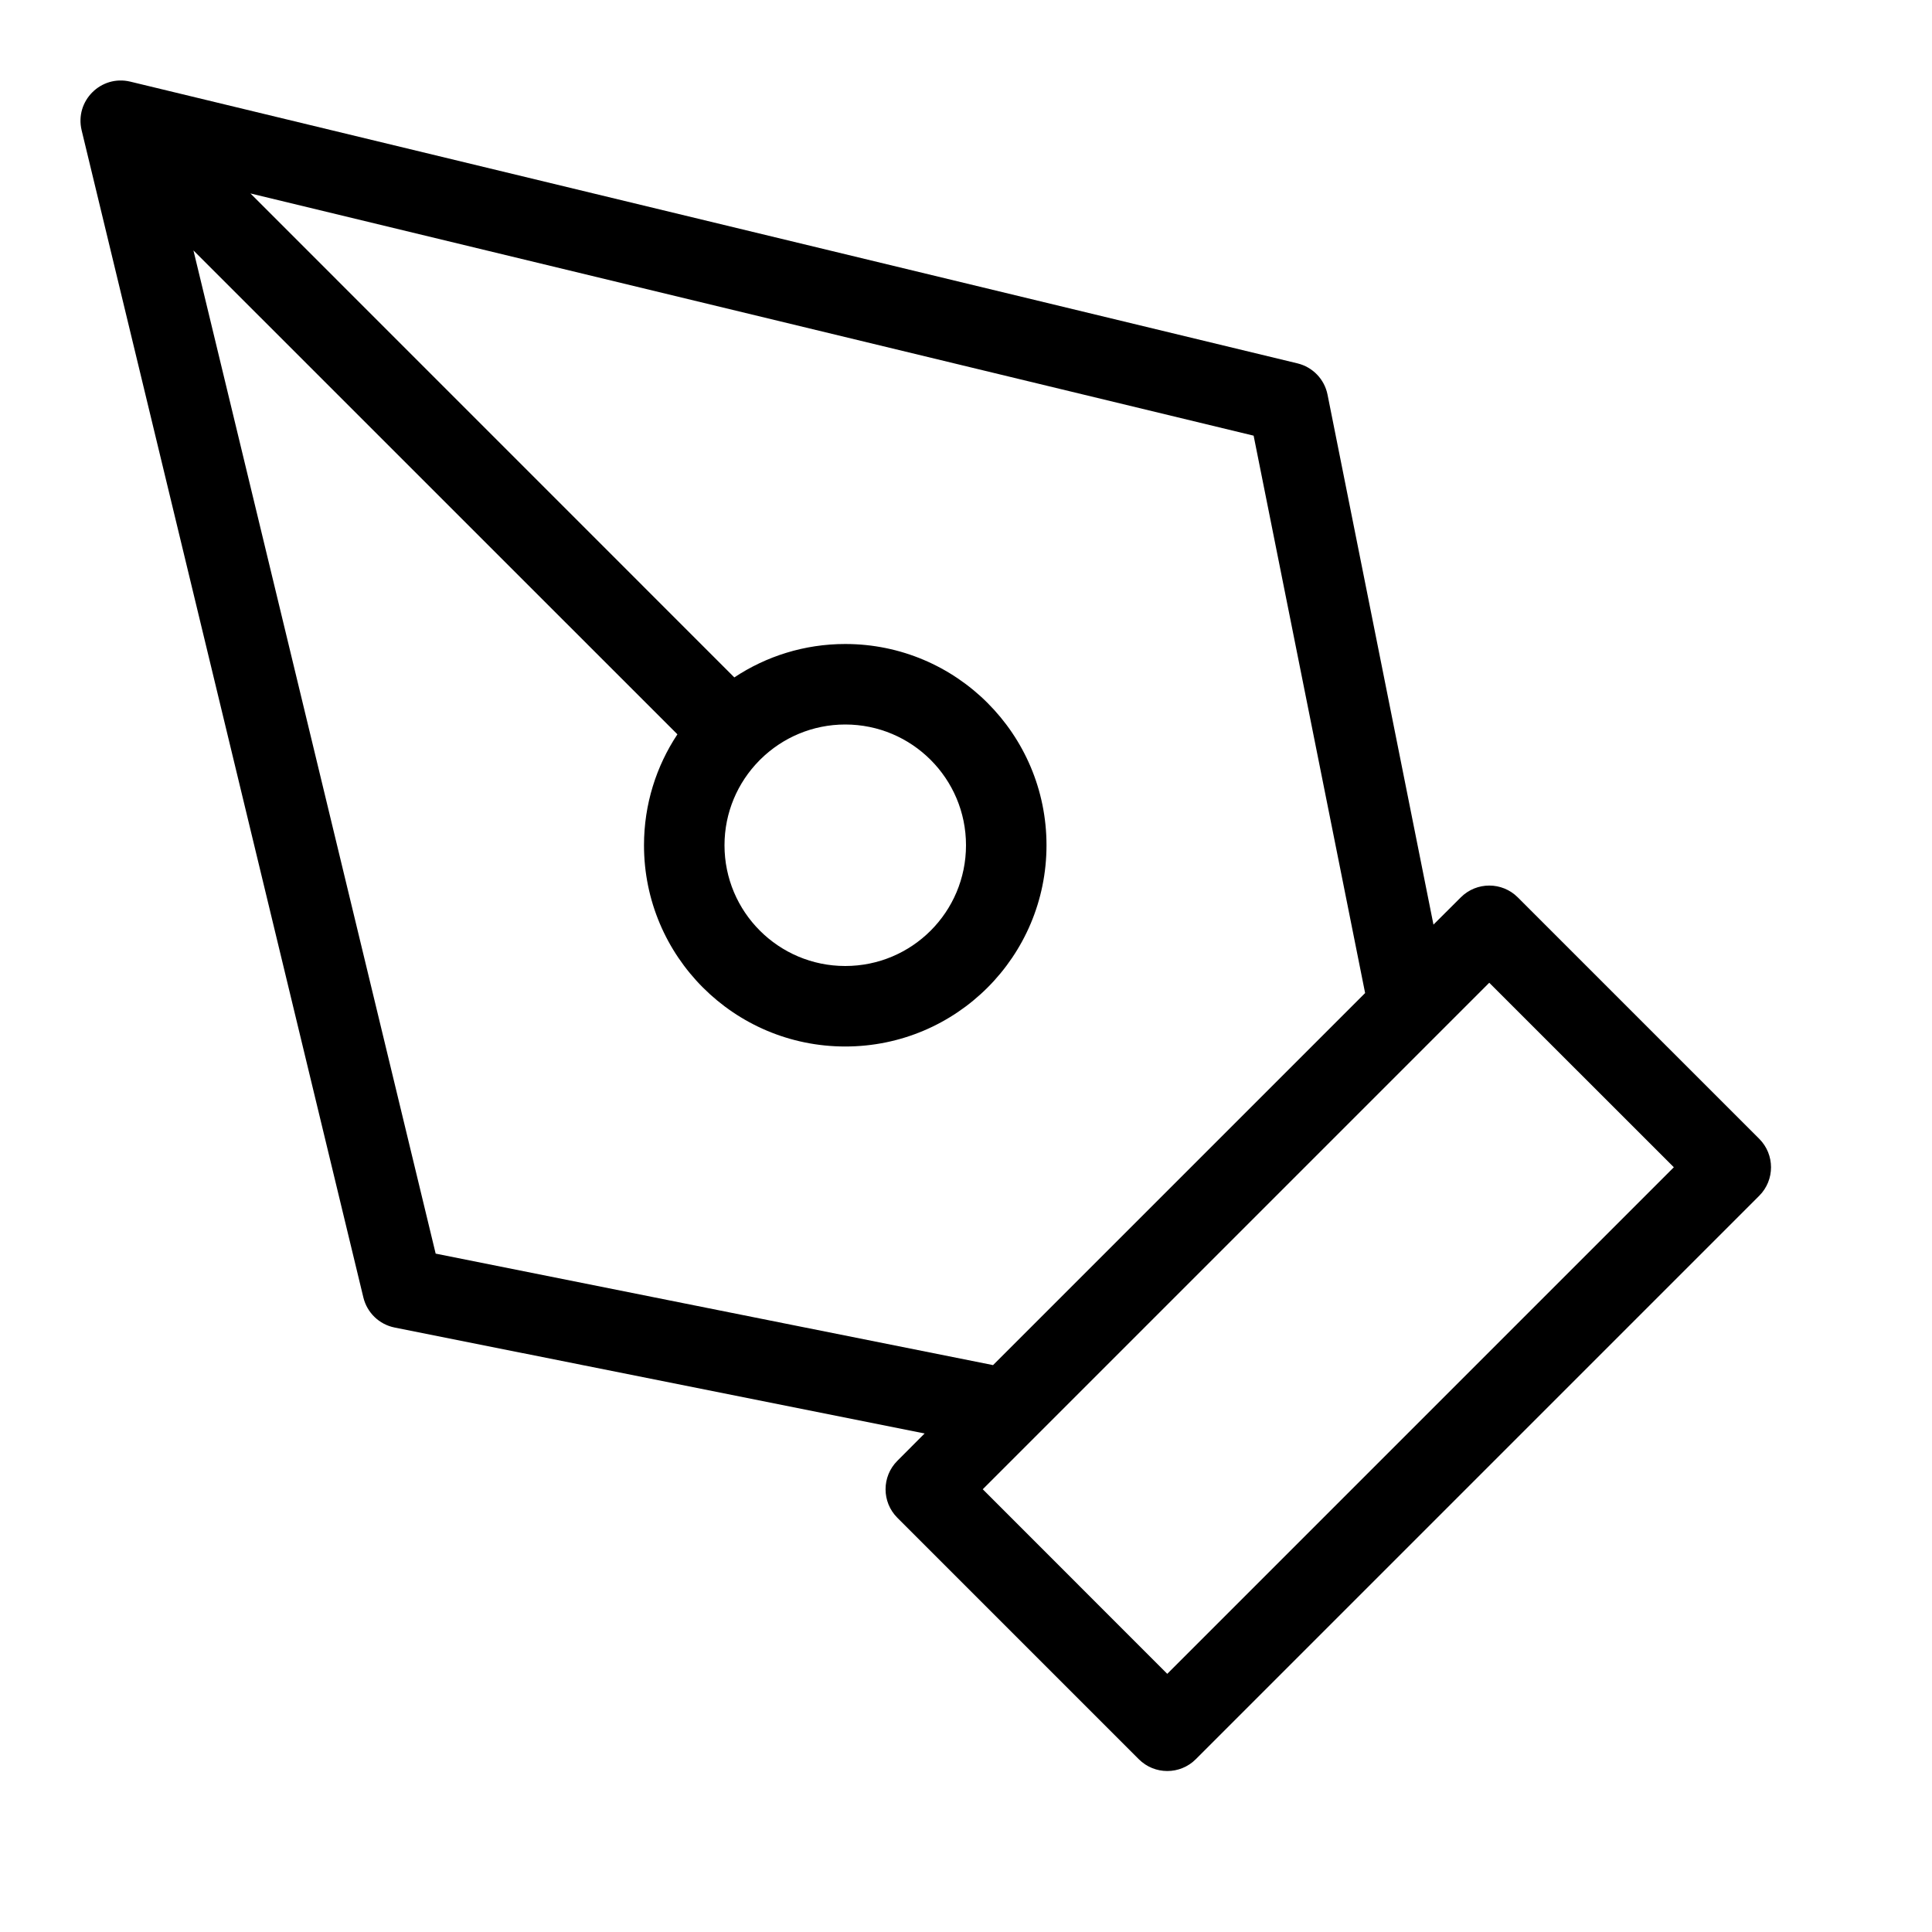 <?xml version="1.0" encoding="UTF-8"?>
<svg width="24px" height="24px" viewBox="0 0 24 24" version="1.1" xmlns="http://www.w3.org/2000/svg" xmlns:xlink="http://www.w3.org/1999/xlink">
    <!-- Generator: Sketch 55.2 (78181) - https://sketchapp.com -->
    <title>pen-tool</title>
    <desc>Created with Sketch.</desc>
    <g id="pen-tool" stroke="none" stroke-width="1" fill="none" fill-rule="evenodd">
        <path d="M8.415,9.122 L2.403,3.111 L5.412,15.573 L12.336,16.958 L16.958,12.336 L15.573,5.412 L3.111,2.403 L9.122,8.415 C9.517,8.153 9.991,8 10.5,8 C11.881,8 13,9.12 13,10.5 C13,11.881 11.881,13 10.5,13 C9.12,13 8,11.881 8,10.5 C8,9.991 8.153,9.517 8.415,9.122 Z M9.429,9.451 C9.164,9.721 9,10.092 9,10.5 C9,11.329 9.672,12 10.5,12 C11.329,12 12,11.329 12,10.5 C12,9.672 11.329,9 10.5,9 C10.092,9 9.721,9.164 9.451,9.429 C9.447,9.433 9.444,9.436 9.44,9.44 C9.436,9.444 9.433,9.447 9.429,9.451 Z M11.486,17.807 L4.902,16.491 C4.711,16.453 4.56,16.307 4.514,16.118 L1.014,1.618 C0.927,1.254 1.254,0.927 1.618,1.014 L16.118,4.514 C16.307,4.56 16.453,4.711 16.491,4.902 L17.807,11.486 L18.147,11.147 C18.342,10.952 18.659,10.952 18.854,11.147 L21.854,14.147 C22.049,14.342 22.049,14.659 21.854,14.854 L14.854,21.854 C14.659,22.049 14.342,22.049 14.147,21.854 L11.147,18.854 C10.952,18.659 10.952,18.342 11.147,18.147 L11.486,17.807 Z M12.854,17.854 L12.208,18.5 L14.5,20.793 L20.793,14.5 L18.5,12.208 L17.854,12.854 L12.854,17.854 Z" id="Combined-Shape" fill="#000000" fill-rule="nonzero"></path>
    </g>
</svg>